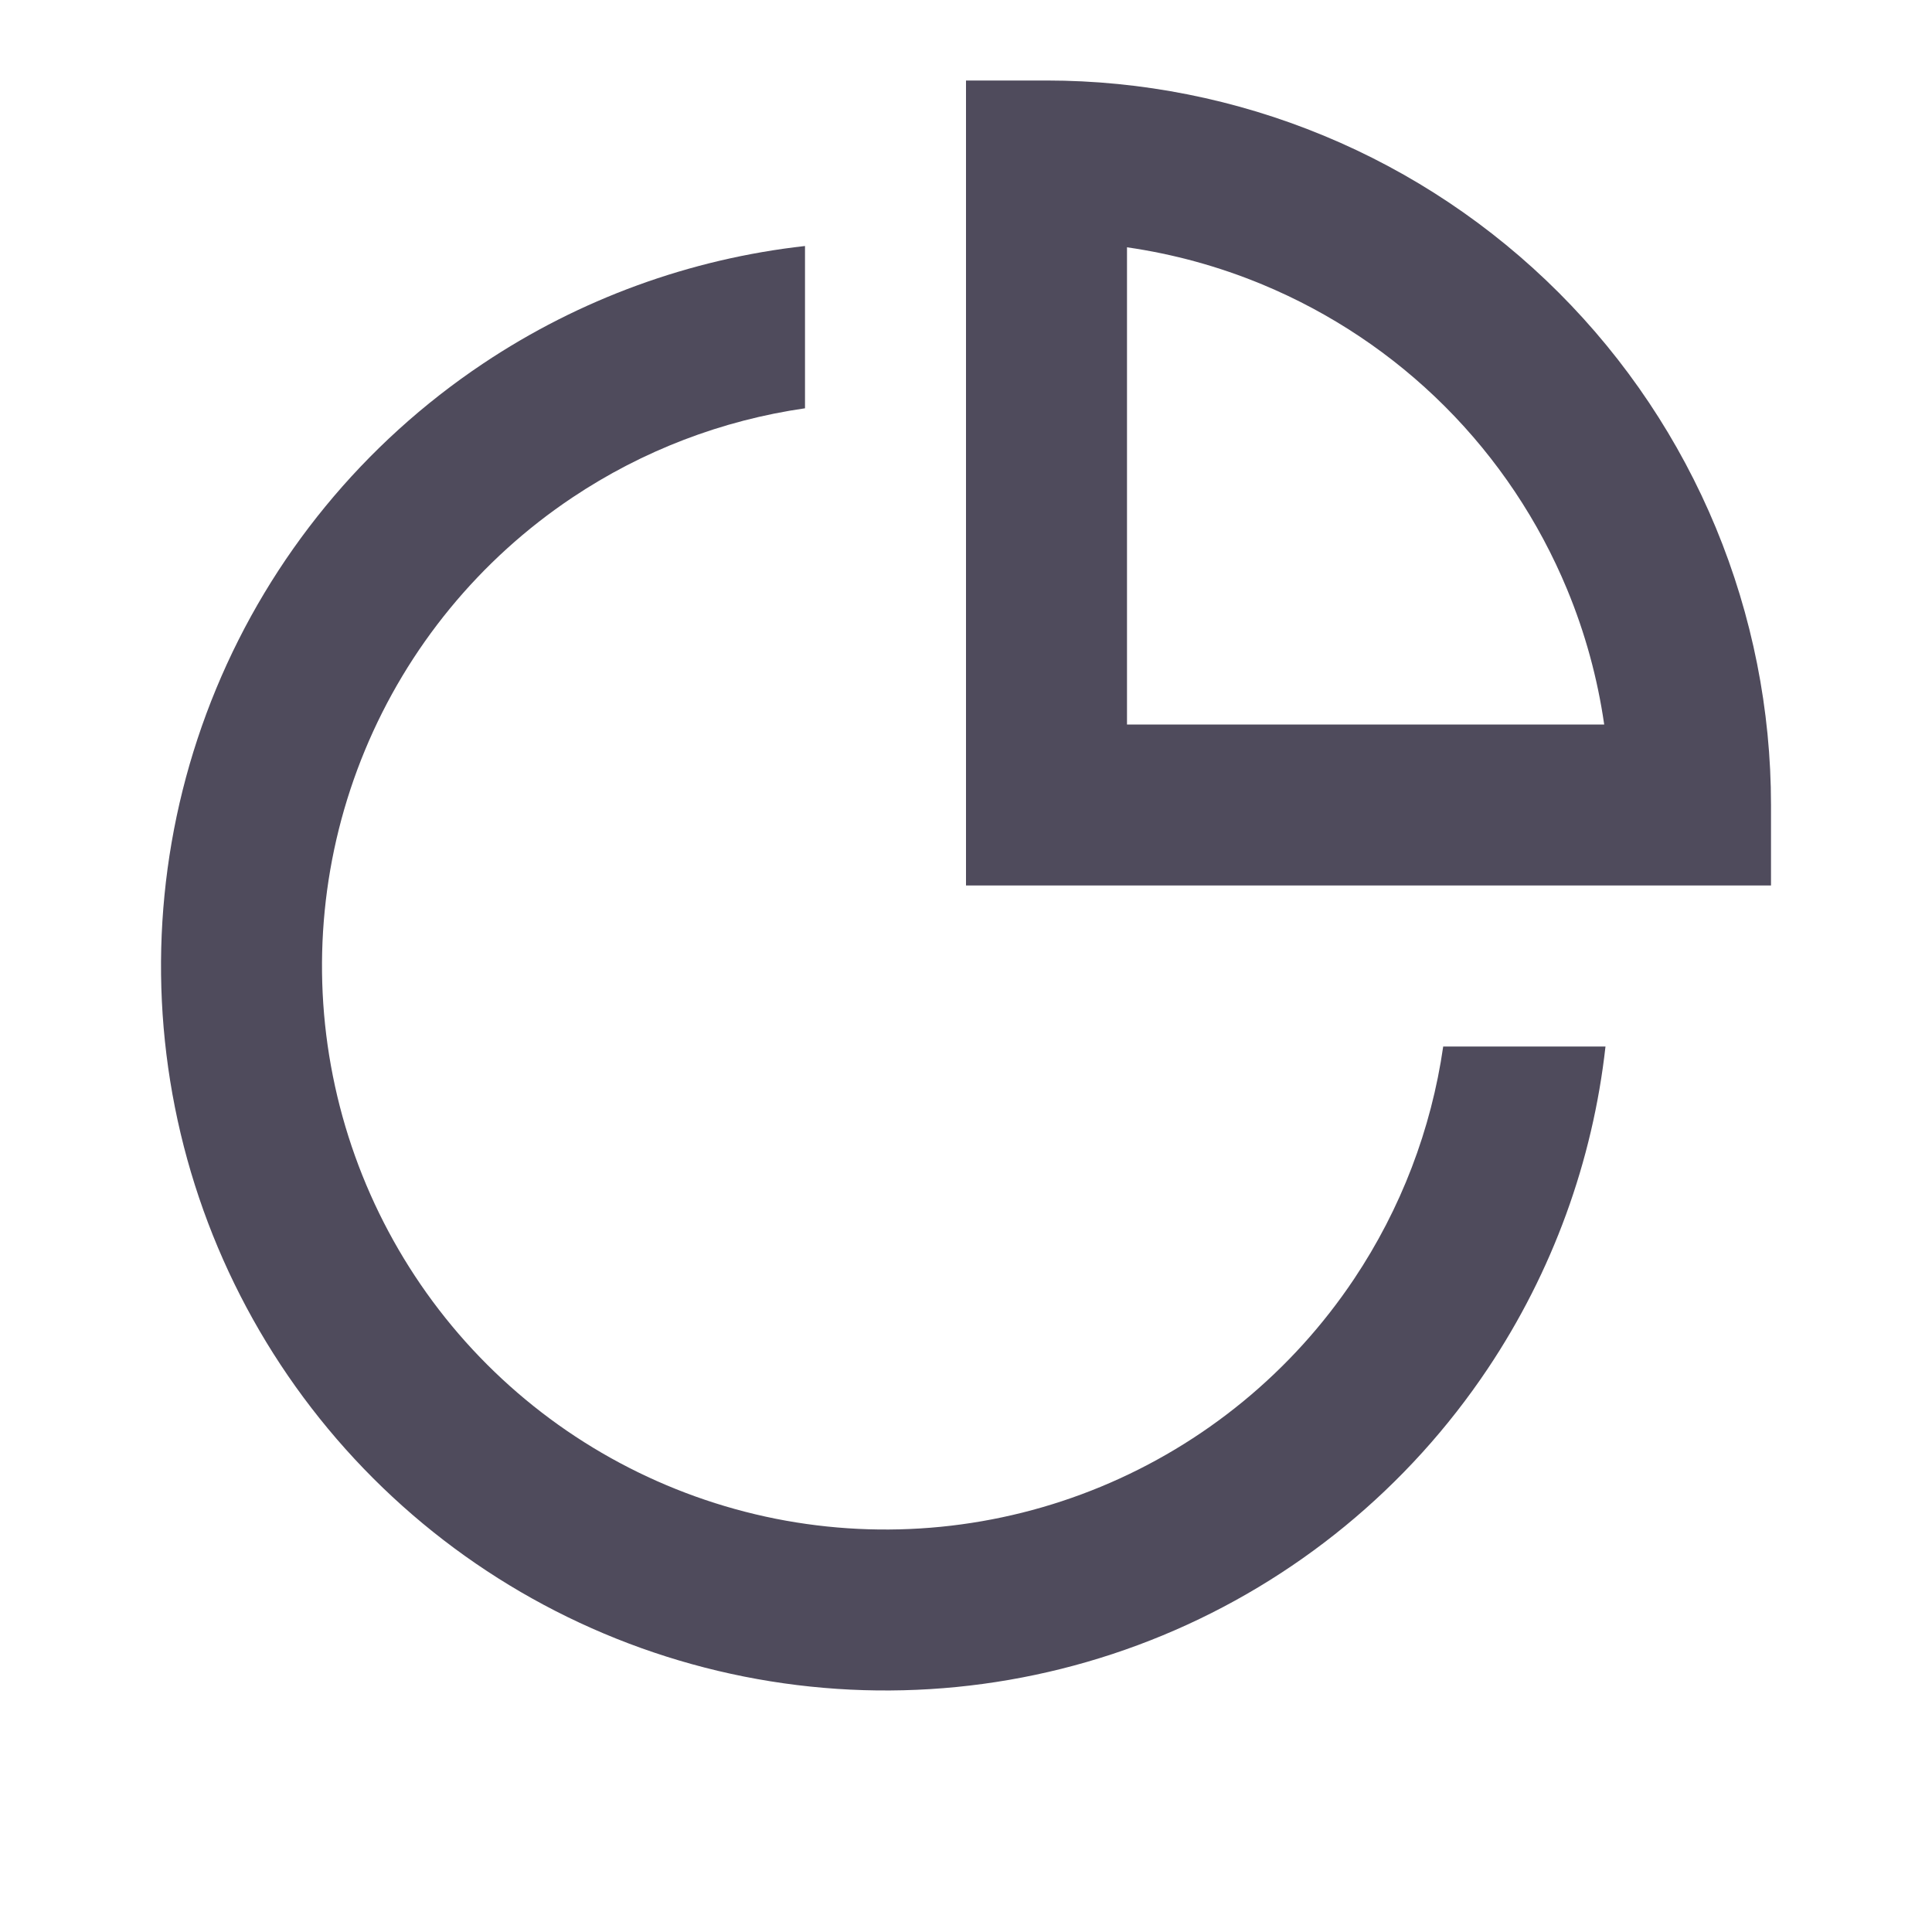 <svg width="24" height="24" viewBox="0 0 24 24" fill="none" xmlns="http://www.w3.org/2000/svg">
<g id="icon / pie chart">
<g id="Union">
<path fill-rule="evenodd" clip-rule="evenodd" d="M22 10C22 8.818 21.767 7.648 21.315 6.556C20.863 5.464 20.2 4.472 19.364 3.636C18.528 2.8 17.536 2.137 16.444 1.685C15.352 1.233 14.182 1 13 1H12L12 11H22V10ZM19.467 7.321C19.691 7.861 19.845 8.425 19.928 9L14 9L14 3.072C14.575 3.155 15.139 3.309 15.679 3.533C16.528 3.885 17.3 4.4 17.95 5.05C18.6 5.7 19.115 6.472 19.467 7.321Z" fill="#4F4B5C"/>
<path d="M6 4.517C7.201 3.714 8.574 3.215 10 3.056L10 5.072C8.971 5.22 7.983 5.597 7.111 6.18C5.96 6.949 5.063 8.042 4.533 9.321C4.003 10.6 3.864 12.008 4.135 13.366C4.405 14.723 5.071 15.971 6.05 16.95C7.029 17.929 8.277 18.595 9.634 18.866C10.992 19.136 12.4 18.997 13.679 18.467C14.958 17.937 16.051 17.04 16.82 15.889C17.403 15.017 17.78 14.029 17.928 13H19.944C19.785 14.426 19.286 15.799 18.483 17C17.494 18.48 16.089 19.634 14.444 20.315C12.8 20.996 10.99 21.174 9.244 20.827C7.498 20.48 5.895 19.623 4.636 18.364C3.377 17.105 2.52 15.502 2.173 13.756C1.826 12.01 2.004 10.2 2.685 8.556C3.366 6.911 4.52 5.506 6 4.517Z" fill="#4F4B5C"/>
</g>
</g>
</svg>
